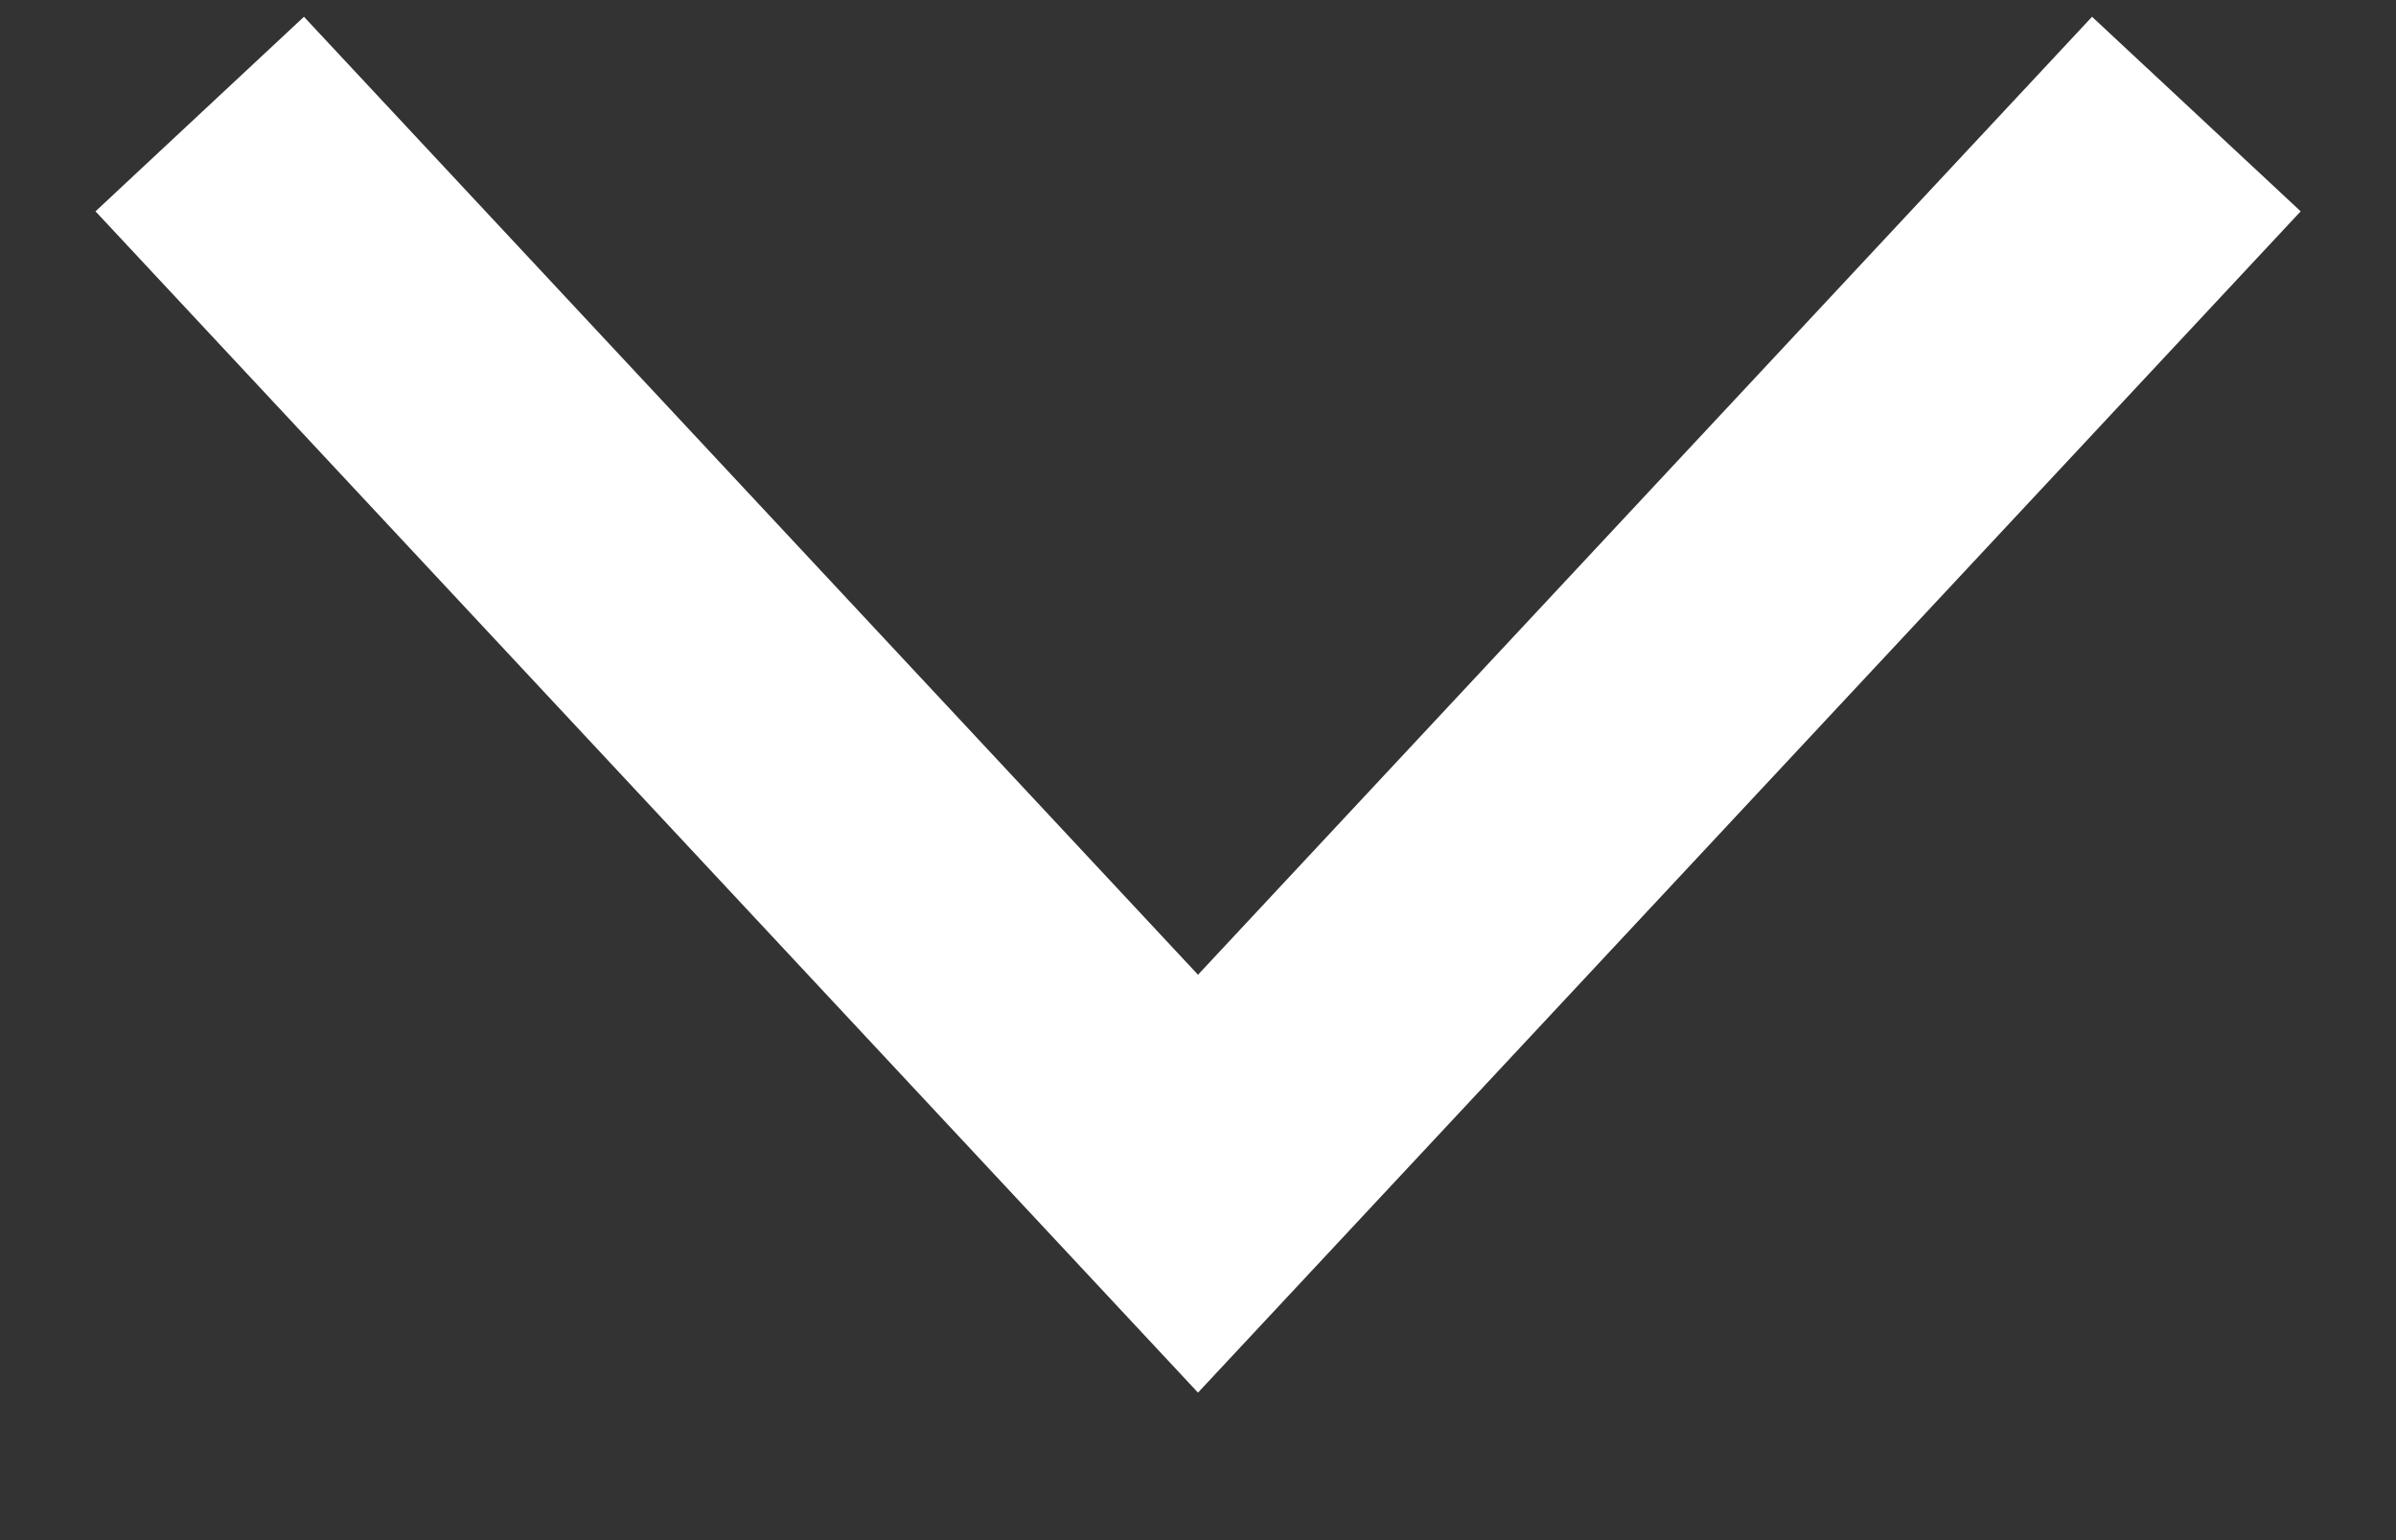<svg width="14" height="9" viewBox="0 0 14 9" fill="none" xmlns="http://www.w3.org/2000/svg">
<rect x="0" y="0" width="14" height="9" fill="#333333" stroke="none"/>
<path fill-rule="evenodd" clip-rule="evenodd" d="M0.558 1.235L1.776 0.098L7 5.696L12.224 0.098L13.443 1.235L7 8.138L0.558 1.235Z" fill="white"/>
</svg>
